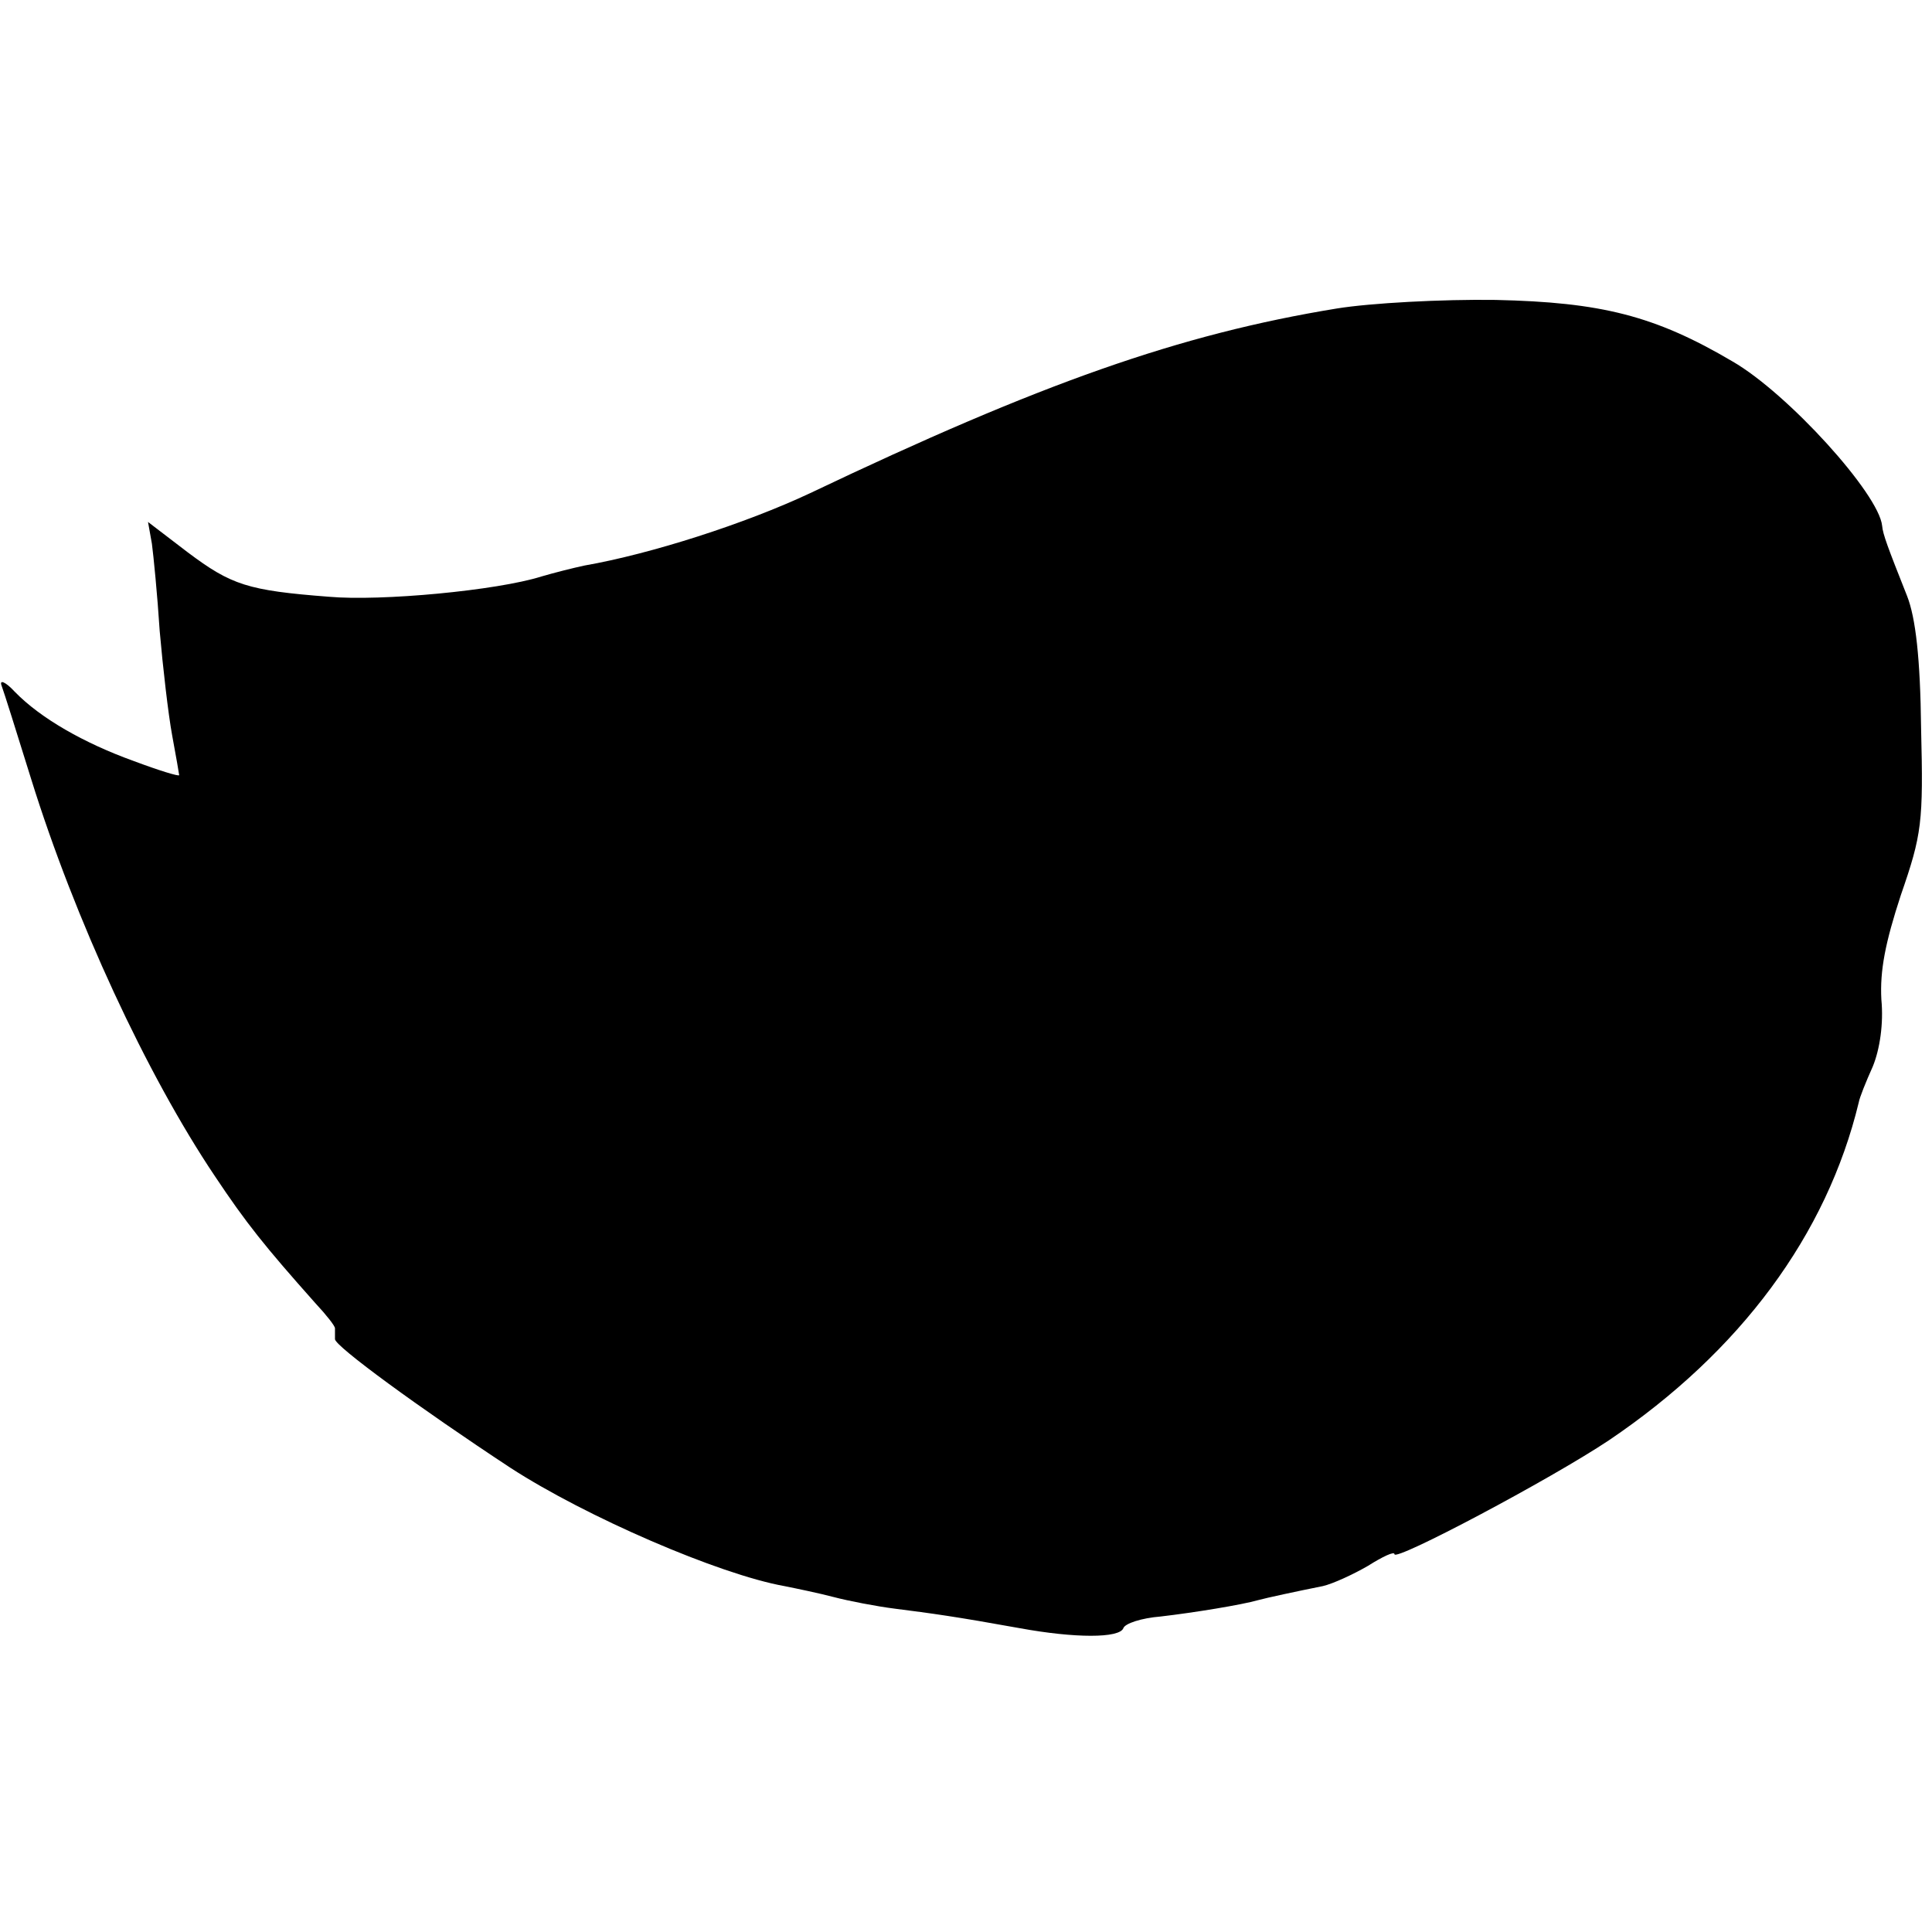 <?xml version="1.0" standalone="no"?>
<!DOCTYPE svg PUBLIC "-//W3C//DTD SVG 20010904//EN"
 "http://www.w3.org/TR/2001/REC-SVG-20010904/DTD/svg10.dtd">
<svg version="1.0" xmlns="http://www.w3.org/2000/svg"
 width="248pt" height="248pt" viewBox="0 0 248 248"
 preserveAspectRatio="xMidYMid meet">
<g transform="translate(0,248) scale(0.1,-0.1)"
fill="#000000" stroke="none">
<path d="M1716 2084 c-202 -33 -380 -96 -676 -237 -83 -39 -204 -78 -290 -93
-14 -3 -38 -9 -55 -14 -57 -18 -206 -32 -273 -26 -104 8 -125 15 -181 57 l-51
39 5 -28 c2 -15 7 -65 10 -112 4 -46 11 -107 16 -134 5 -27 9 -50 9 -51 0 -2
-26 6 -58 18 -64 23 -120 55 -153 89 -12 13 -20 16 -17 8 3 -8 20 -62 38 -120
56 -180 148 -379 236 -510 40 -60 64 -90 129 -163 14 -15 25 -29 25 -32 0 -3
0 -9 0 -14 0 -9 108 -88 225 -165 97 -63 268 -137 352 -152 15 -3 44 -9 63
-14 19 -5 55 -12 79 -15 47 -6 77 -10 160 -25 71 -13 128 -13 133 0 2 6 23 13
48 15 43 5 104 15 125 21 11 3 48 11 83 18 13 3 39 15 58 26 19 12 34 19 34
15 0 -10 200 96 275 146 169 114 280 264 321 434 1 6 9 26 18 46 9 22 14 55
11 86 -2 37 5 73 25 134 27 78 29 93 26 214 -1 90 -7 142 -18 170 -25 63 -31
79 -32 90 -4 41 -121 170 -192 211 -100 59 -169 76 -304 79 -69 1 -161 -4
-204 -11z"/>
</g>
</svg>
